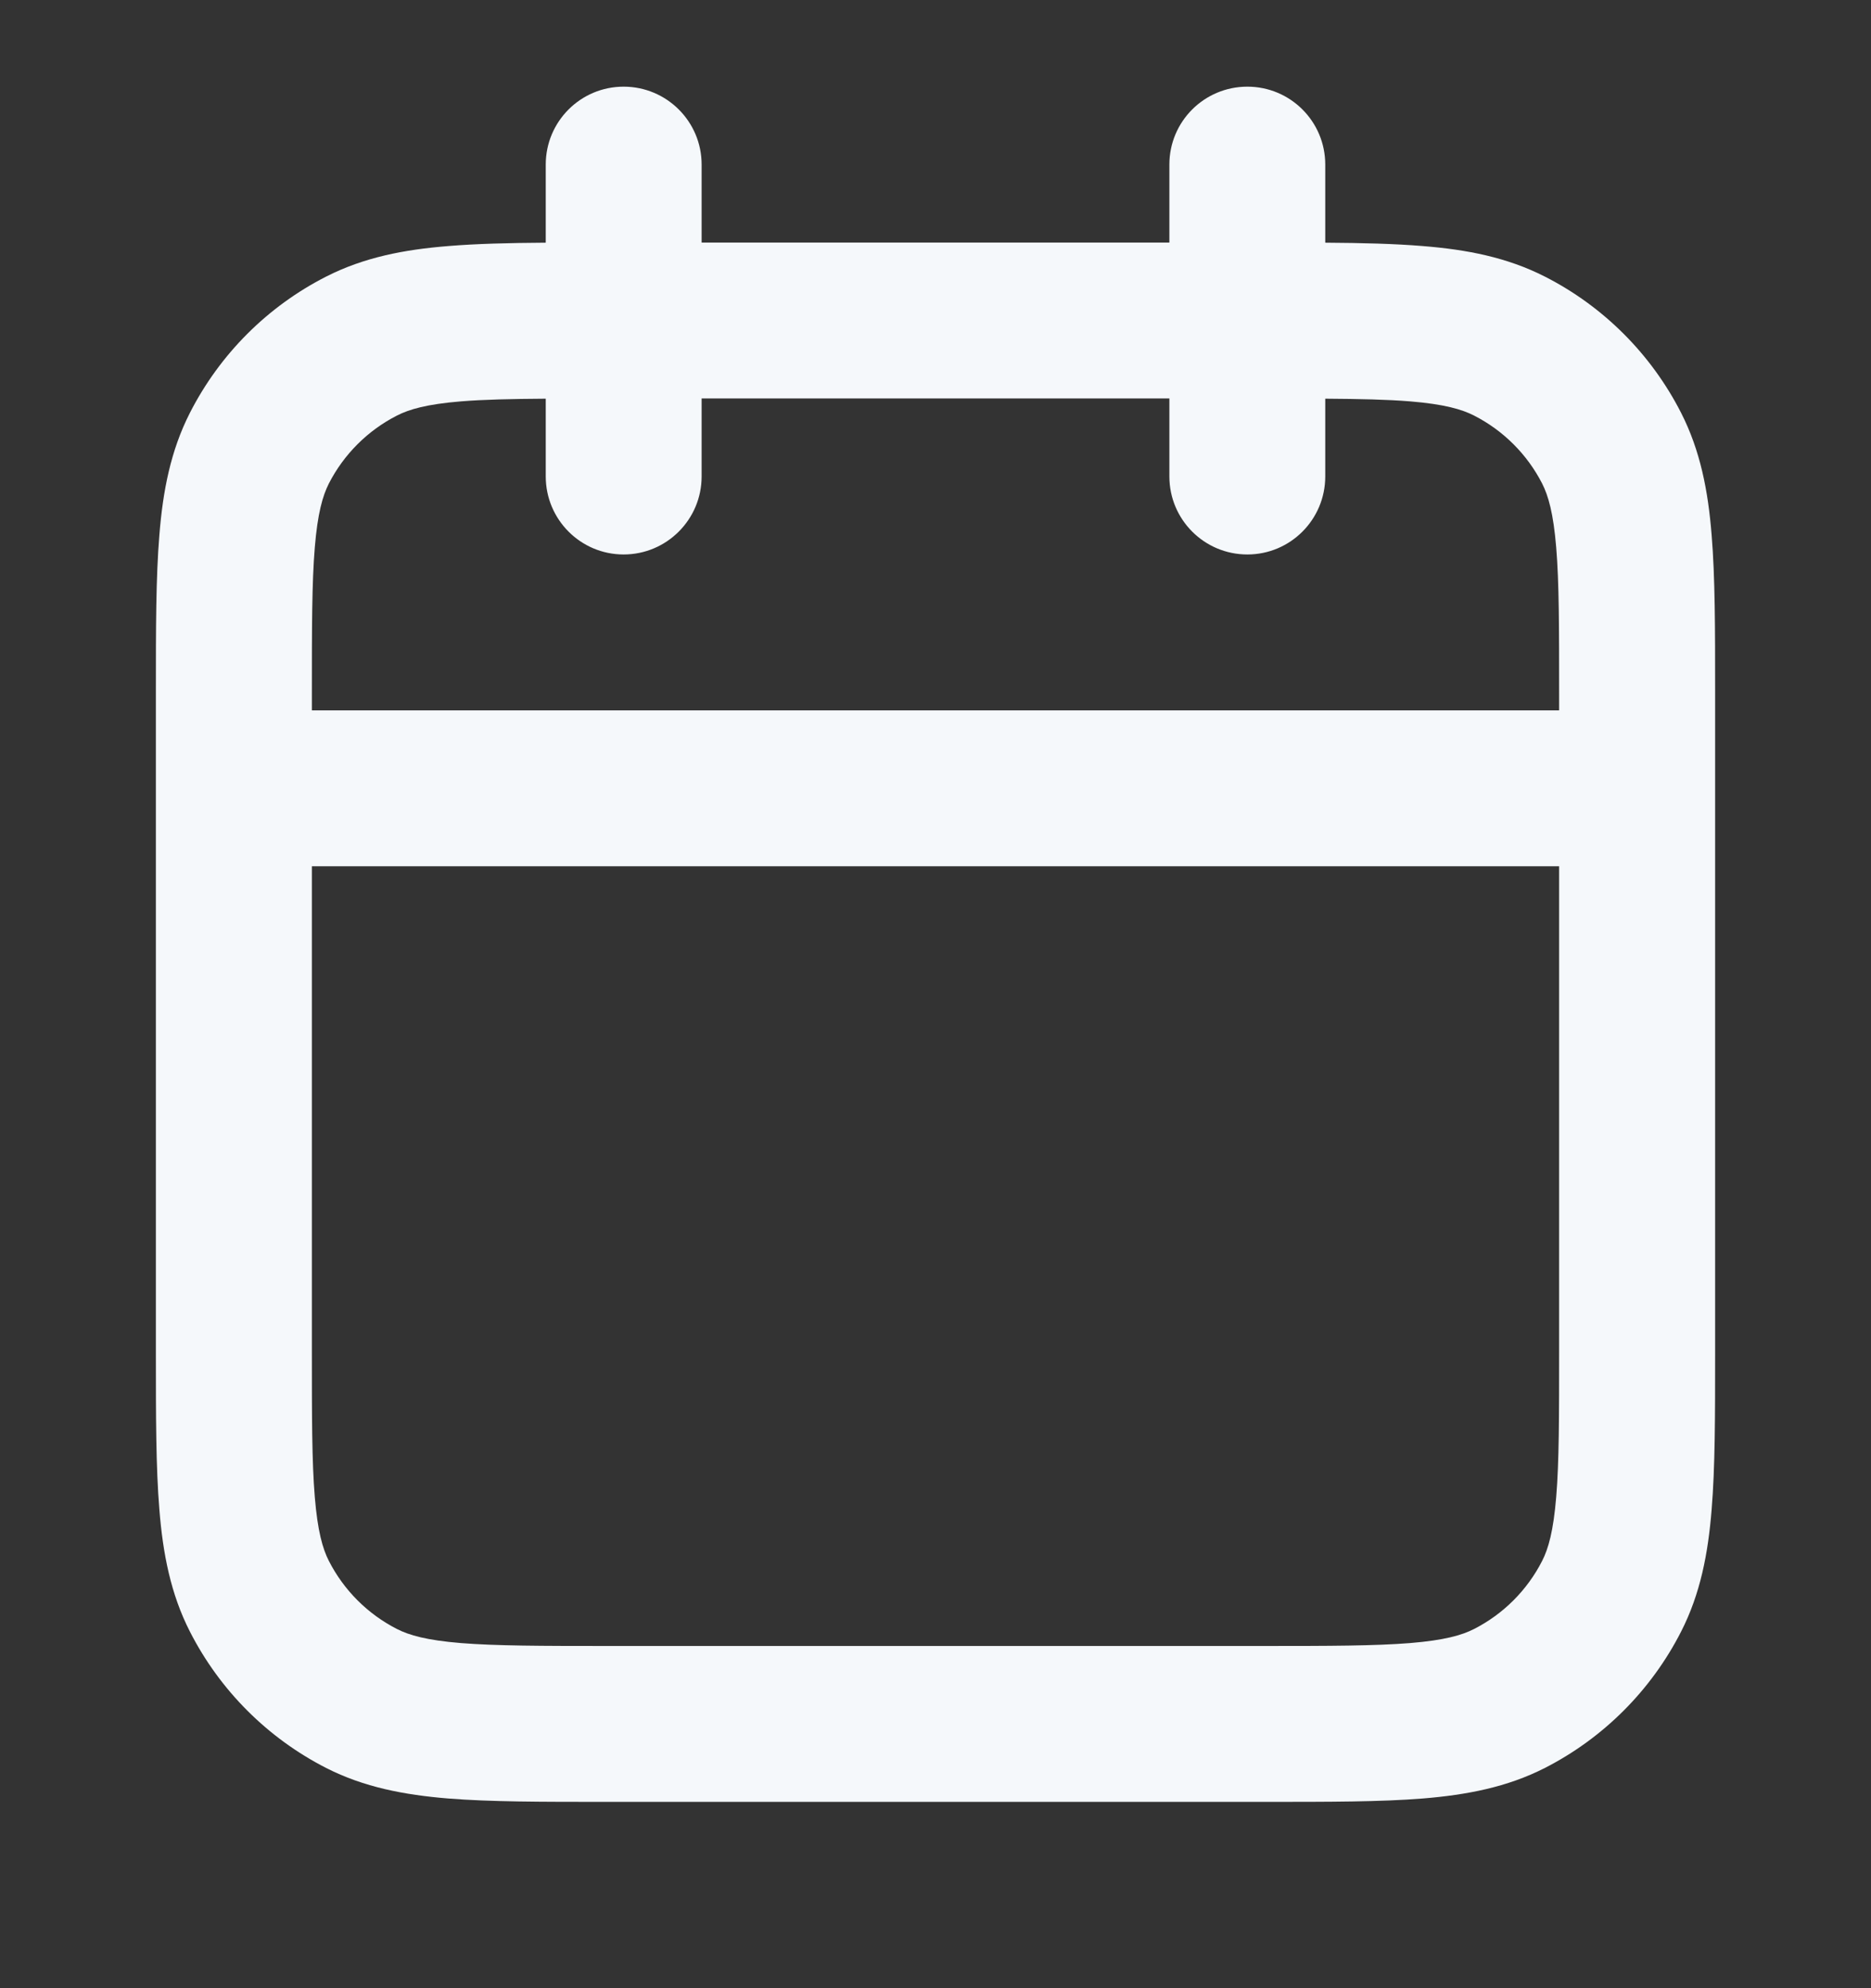 <svg width="16" height="17" viewBox="0 0 16 17" fill="none" xmlns="http://www.w3.org/2000/svg">
<rect x="0" y="0" width="16" height="17" fill="#333333" stroke="none"/>
<g clip-path="url(#clip0_18088_5491)">
<path fill-rule="evenodd" clip-rule="evenodd" d="M5.333 0.741C5.701 0.741 6 1.039 6 1.407V2.074H10V1.407C10 1.039 10.298 0.741 10.667 0.741C11.035 0.741 11.333 1.039 11.333 1.407V2.075C11.65 2.077 11.927 2.084 12.168 2.104C12.543 2.134 12.887 2.2 13.211 2.365C13.712 2.62 14.12 3.028 14.376 3.53C14.541 3.854 14.607 4.198 14.637 4.573C14.667 4.934 14.667 5.377 14.667 5.913V11.568C14.667 12.105 14.667 12.548 14.637 12.909C14.607 13.283 14.541 13.628 14.376 13.951C14.12 14.453 13.712 14.861 13.211 15.117C12.887 15.282 12.543 15.347 12.168 15.378C11.807 15.407 11.364 15.407 10.828 15.407H5.172C4.636 15.407 4.193 15.407 3.832 15.378C3.457 15.347 3.113 15.282 2.789 15.117C2.288 14.861 1.88 14.453 1.624 13.951C1.459 13.628 1.393 13.283 1.363 12.909C1.333 12.548 1.333 12.105 1.333 11.568V5.913C1.333 5.377 1.333 4.934 1.363 4.573C1.393 4.198 1.459 3.854 1.624 3.53C1.88 3.028 2.288 2.62 2.789 2.365C3.113 2.2 3.457 2.134 3.832 2.104C4.073 2.084 4.35 2.077 4.667 2.075V1.407C4.667 1.039 4.965 0.741 5.333 0.741ZM4.667 3.409C4.37 3.411 4.136 3.416 3.941 3.432C3.648 3.456 3.499 3.5 3.395 3.553C3.144 3.681 2.94 3.885 2.812 4.135C2.759 4.24 2.716 4.389 2.692 4.681C2.667 4.981 2.667 5.37 2.667 5.941V6.074H13.333V5.941C13.333 5.37 13.333 4.981 13.308 4.681C13.284 4.389 13.241 4.24 13.188 4.135C13.06 3.885 12.856 3.681 12.605 3.553C12.501 3.5 12.351 3.456 12.059 3.432C11.864 3.416 11.63 3.411 11.333 3.409V4.074C11.333 4.442 11.035 4.741 10.667 4.741C10.298 4.741 10 4.442 10 4.074V3.407H6V4.074C6 4.442 5.701 4.741 5.333 4.741C4.965 4.741 4.667 4.442 4.667 4.074V3.409ZM13.333 7.407H2.667V11.541C2.667 12.112 2.667 12.5 2.692 12.8C2.716 13.092 2.759 13.242 2.812 13.346C2.94 13.597 3.144 13.801 3.395 13.929C3.499 13.982 3.648 14.025 3.941 14.049C4.241 14.073 4.629 14.074 5.2 14.074H10.8C11.371 14.074 11.759 14.073 12.059 14.049C12.351 14.025 12.501 13.982 12.605 13.929C12.856 13.801 13.06 13.597 13.188 13.346C13.241 13.242 13.284 13.092 13.308 12.8C13.333 12.5 13.333 12.112 13.333 11.541V7.407Z" fill="#F5F8FB"/>
</g>
<defs>
<clipPath id="clip0_18088_5491">
<rect width="16" height="16" fill="white" transform="translate(0 0.074)"/>
</clipPath>
</defs>
</svg>

